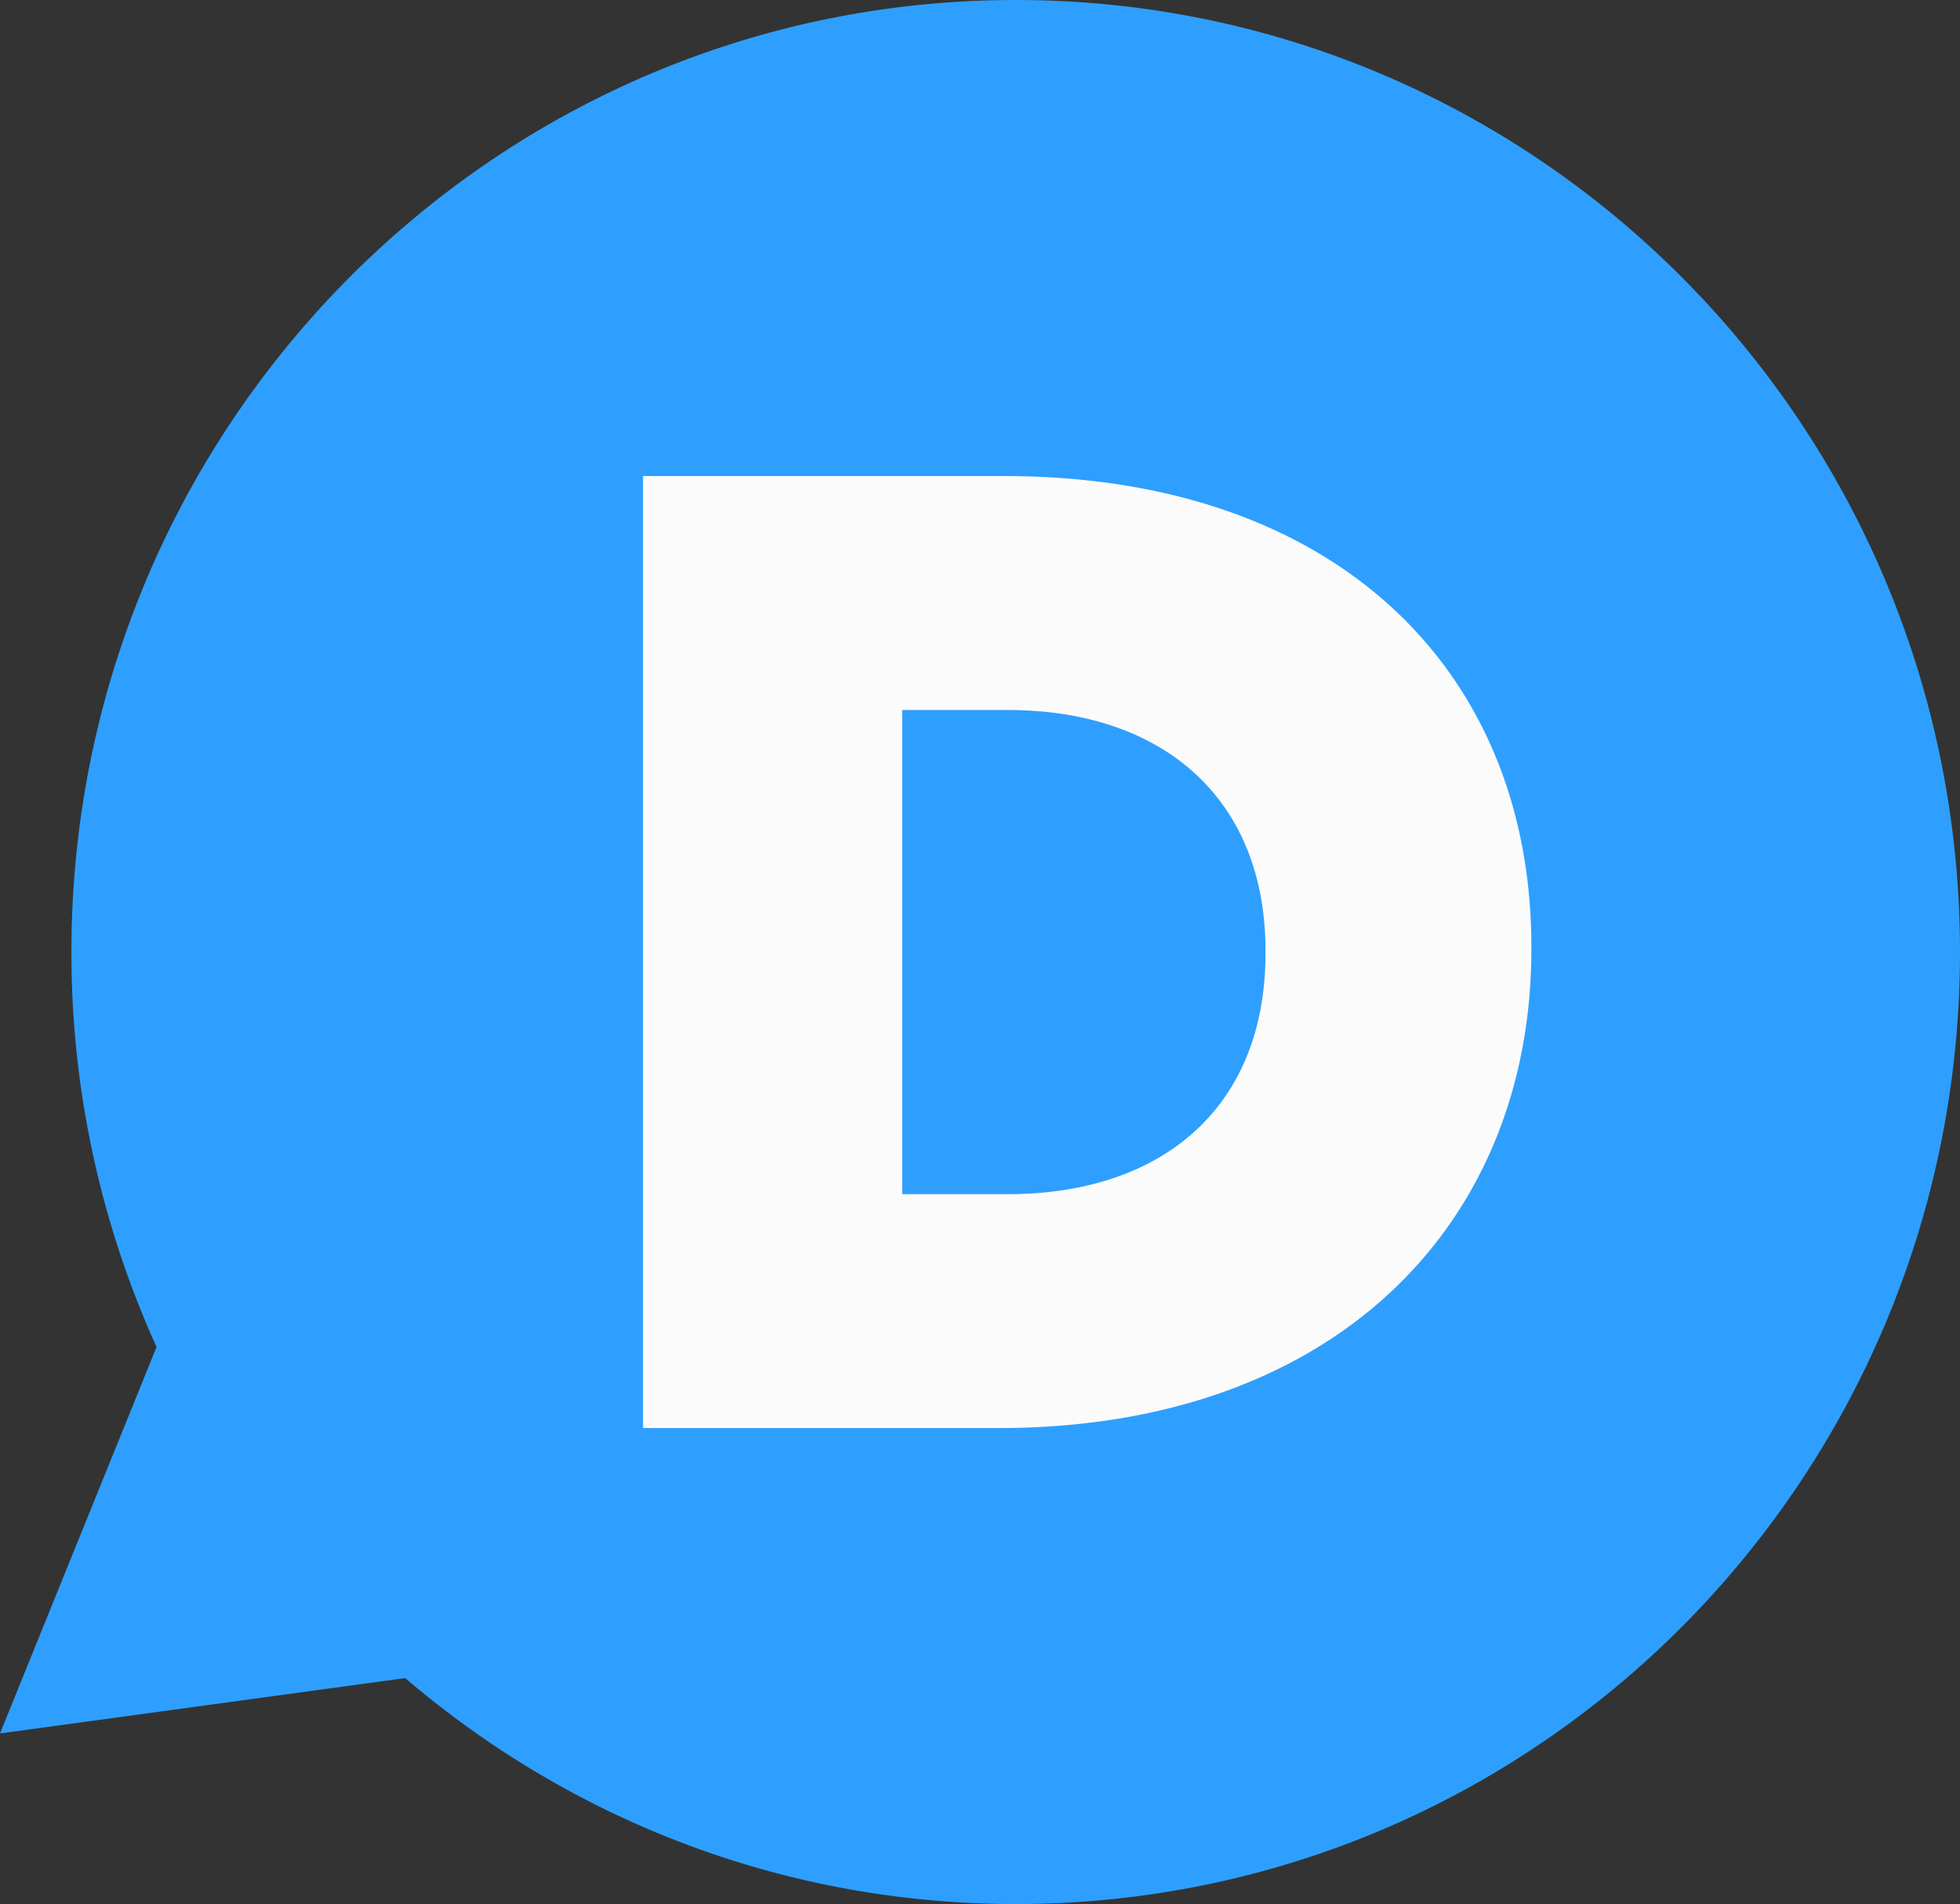 <svg xmlns:cc="http://creativecommons.org/ns#" xmlns="http://www.w3.org/2000/svg" version="1.1" id="svg2" viewBox="0 0 139 135" height="135" width="139"><rect x="0" y="0" width="139" height="135" fill="#333333" stroke="none"/><path id="rect3388" d="m 41.647,30.732 c 23.37,0 46.741,0 70.111,0 0,24.269 0,48.539 0,72.808 -23.37,0 -46.741,0 -70.111,0 0,-24.269 0,-48.539 0,-72.808 z" style="opacity:0.98;fill:#ffffff;fill-opacity:1;fill-rule:evenodd;stroke:none;stroke-width:6.963;stroke-linecap:round;stroke-linejoin:round;stroke-miterlimit:4;stroke-dasharray:none;stroke-opacity:1" /><path style="fill:#2e9fff" id="path4" d="M 72.035,135 C 55.517,135 40.414,128.964 28.737,118.979 L 0,122.905 11.102,95.504 A 67.658,67.658 0 0 1 5.064,67.5 C 5.064,30.223 35.048,0 72.035,0 109.019,0 139,30.223 139,67.5 139,104.784 109.02,135 72.035,135 Z m 36.567,-67.693 0,-0.188 c 0,-19.478 -13.736,-33.367 -37.42,-33.367 l -25.58,0 0,67.5 25.201,0 c 23.868,0.001 37.799,-14.468 37.799,-33.945 z m -37.138,17.361 -7.482,0 0,-34.327 7.482,0 c 10.989,0 18.283,6.265 18.283,17.07 l 0,0.188 c 0,10.896 -7.294,17.069 -18.283,17.069 z" /></svg>
